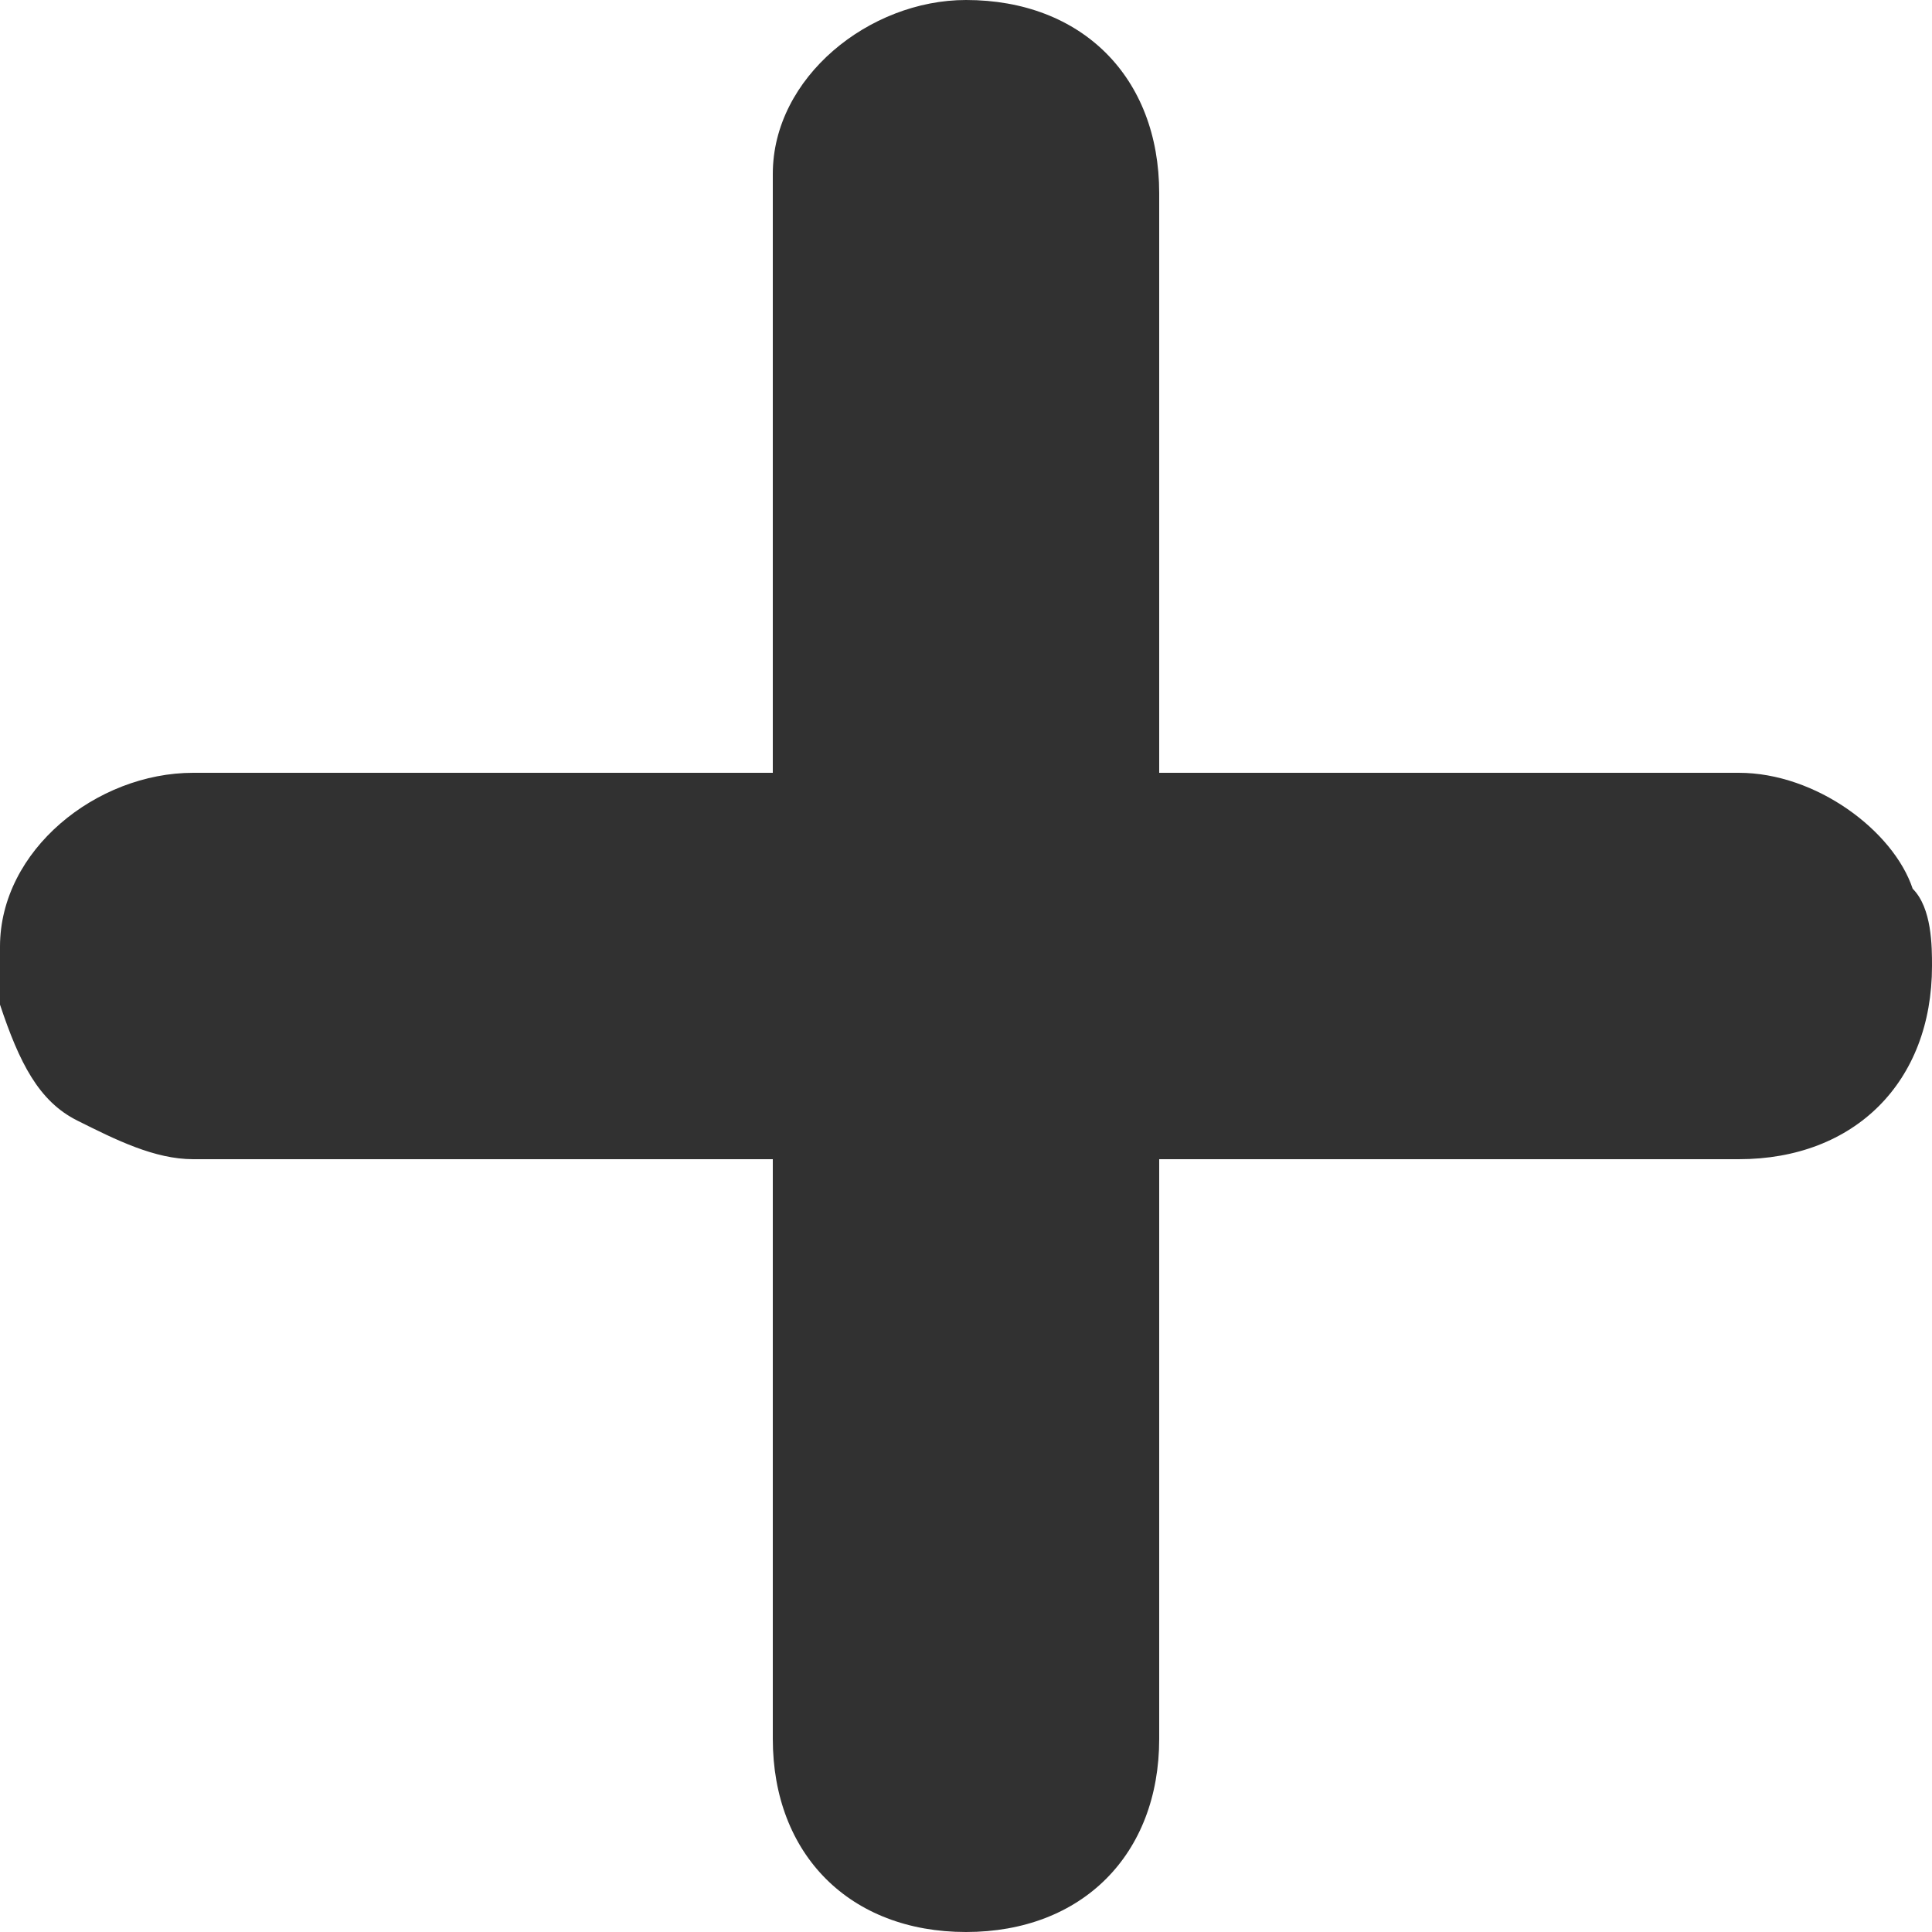 <svg class="icon icon--selector-plus "
    xmlns="http://www.w3.org/2000/svg" viewBox="0 0 10 10">
    <path fill="#313131" d="M9.9 4.6C9.8 4.3 9.4 4 9 4H6V1c0-.6-.4-1-1-1-.5 0-1 .4-1 .9V4H1c-.5 0-1 .4-1 .9V5.2c.1.3.2.5.4.6.2.1.4.2.6.2h3v3c0 .6.4 1 1 1s1-.4 1-1V6h3c.6 0 1-.4 1-1 0-.1 0-.3-.1-.4z"></path>
</svg>